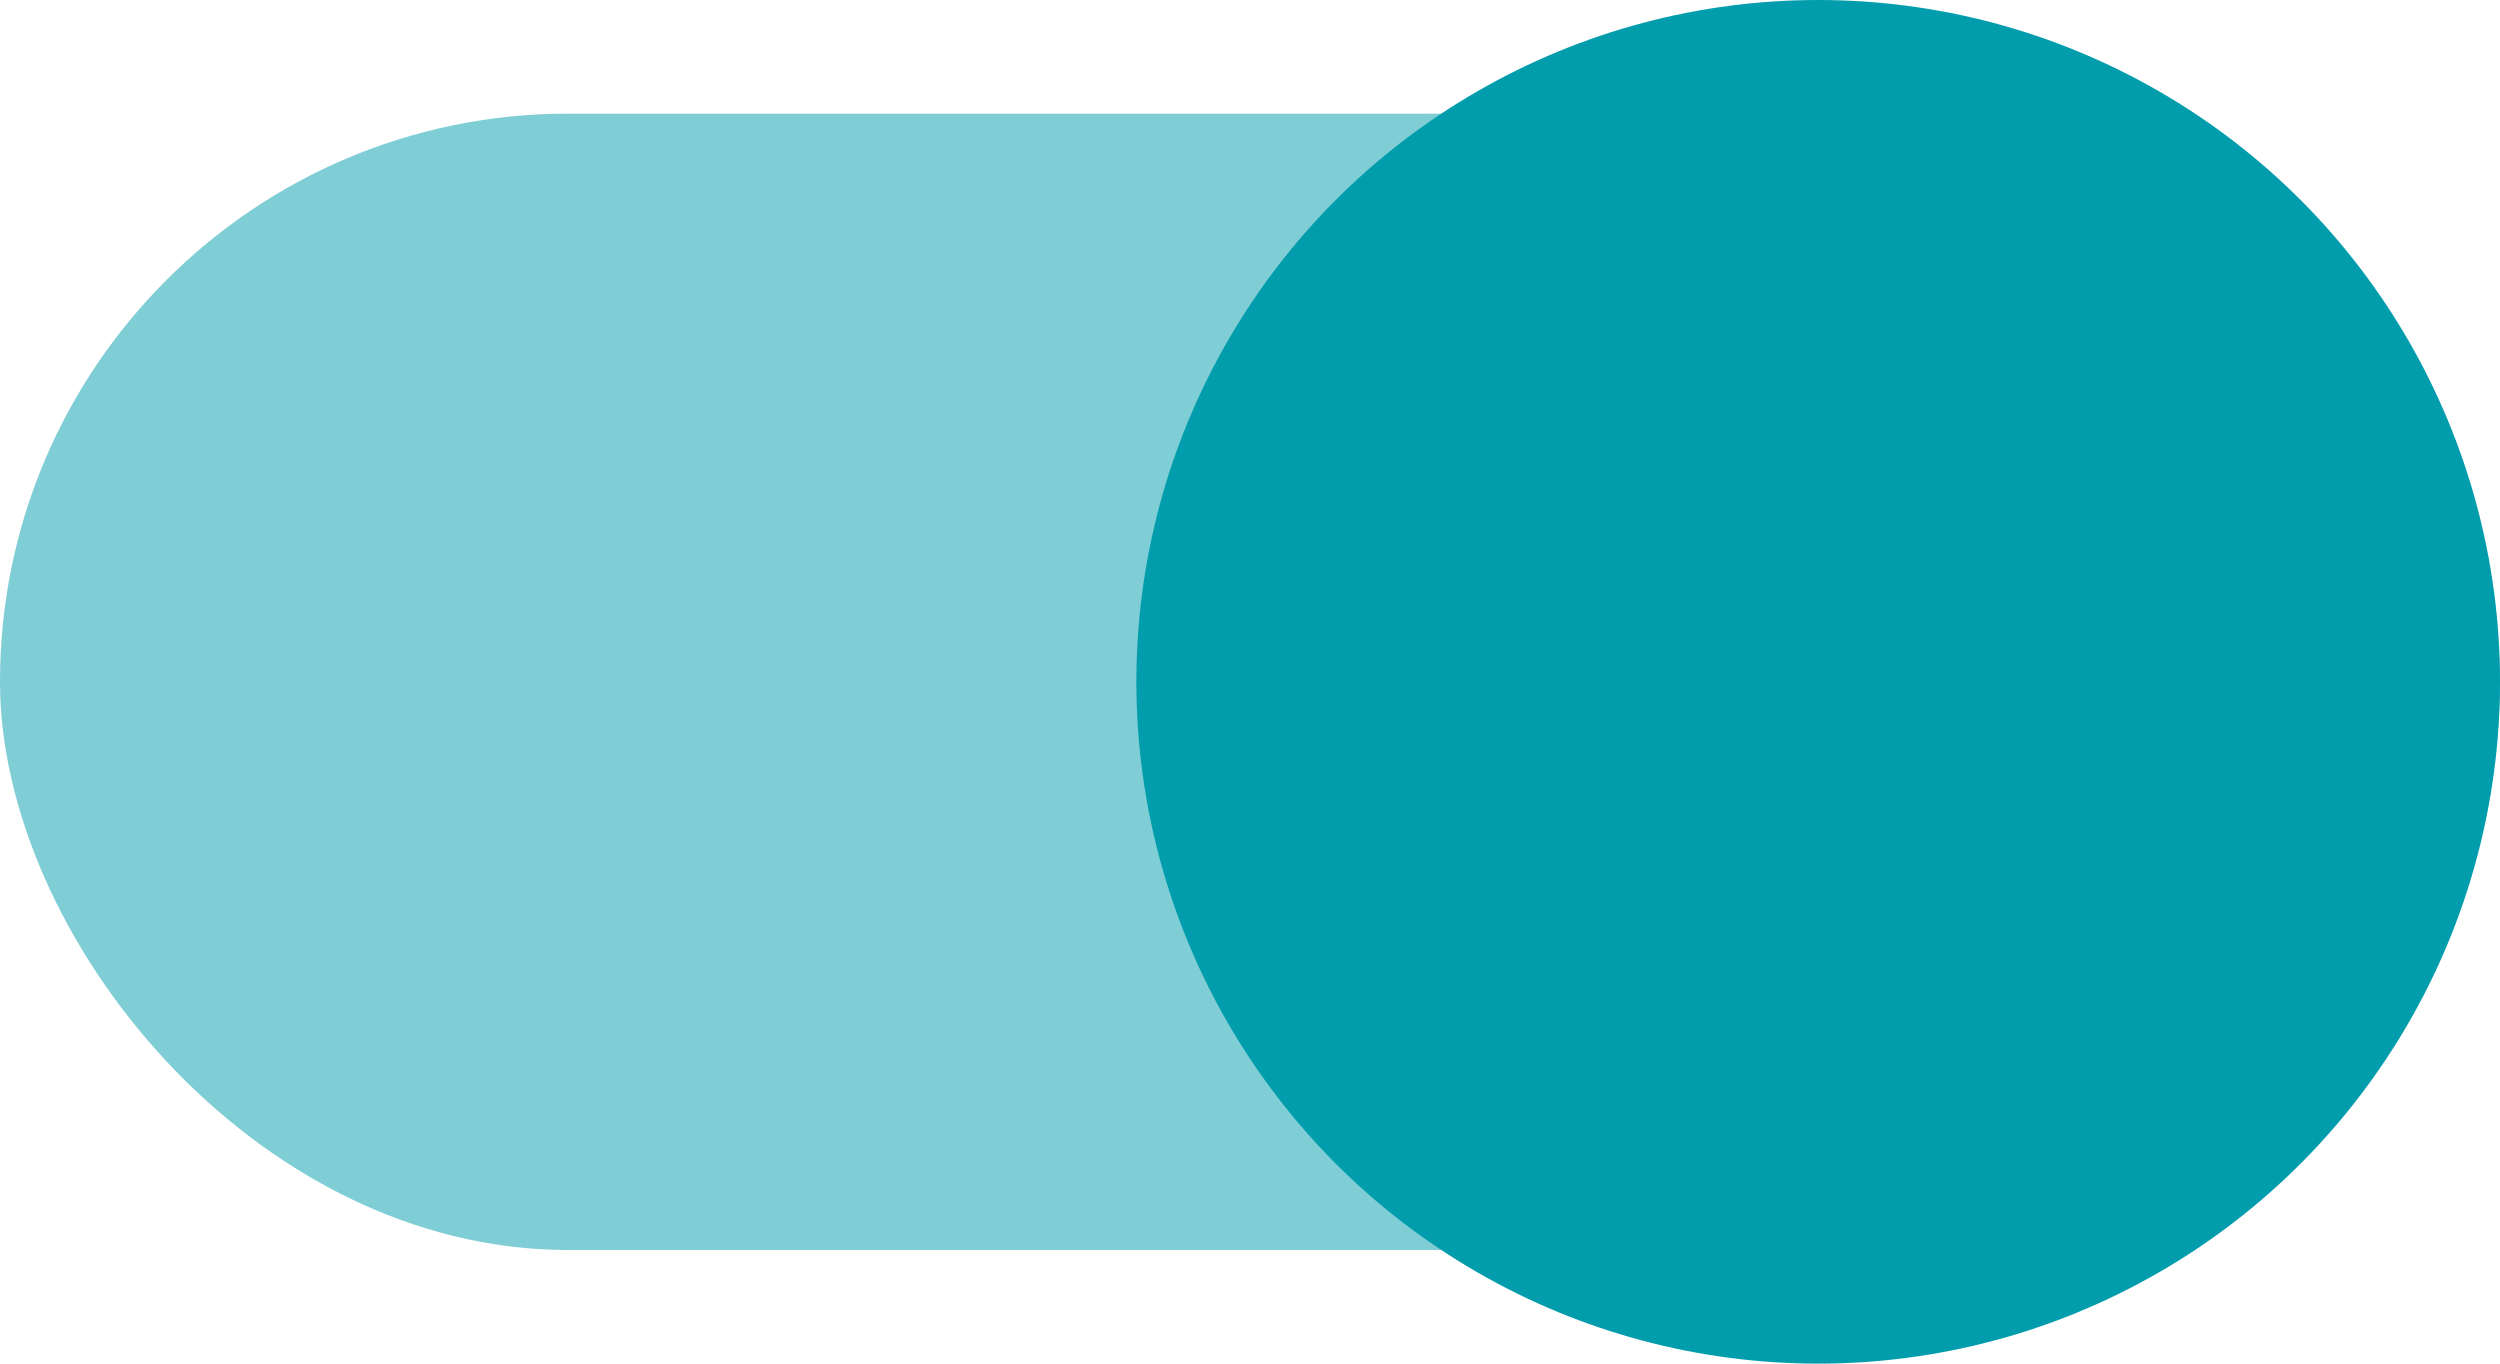<?xml version="1.0" encoding="UTF-8"?>
<svg width="44px" height="24px" viewBox="0 0 44 24" version="1.1" xmlns="http://www.w3.org/2000/svg" xmlns:xlink="http://www.w3.org/1999/xlink">
    <!-- Generator: sketchtool 59.1 (101010) - https://sketch.com -->
    <title>33459639-C987-4C1A-8839-D3EEC53E106D</title>
    <desc>Created with sketchtool.</desc>
    <g id="Assets-and-UI-Elements" stroke="none" stroke-width="1" fill="none" fill-rule="evenodd">
        <g id="Assest-ans-UI-Element" transform="translate(-50, -1046)" fill="#019DAC">
            <g id="Group-2-5" transform="translate(50, 1046)">
                <g id="Group">
                    <rect id="Rectangle" fill-opacity="0.5" x="0" y="2" width="44" height="20" rx="10"></rect>
                    <circle id="Oval" cx="32" cy="12" r="12"></circle>
                </g>
            </g>
        </g>
    </g>
</svg>